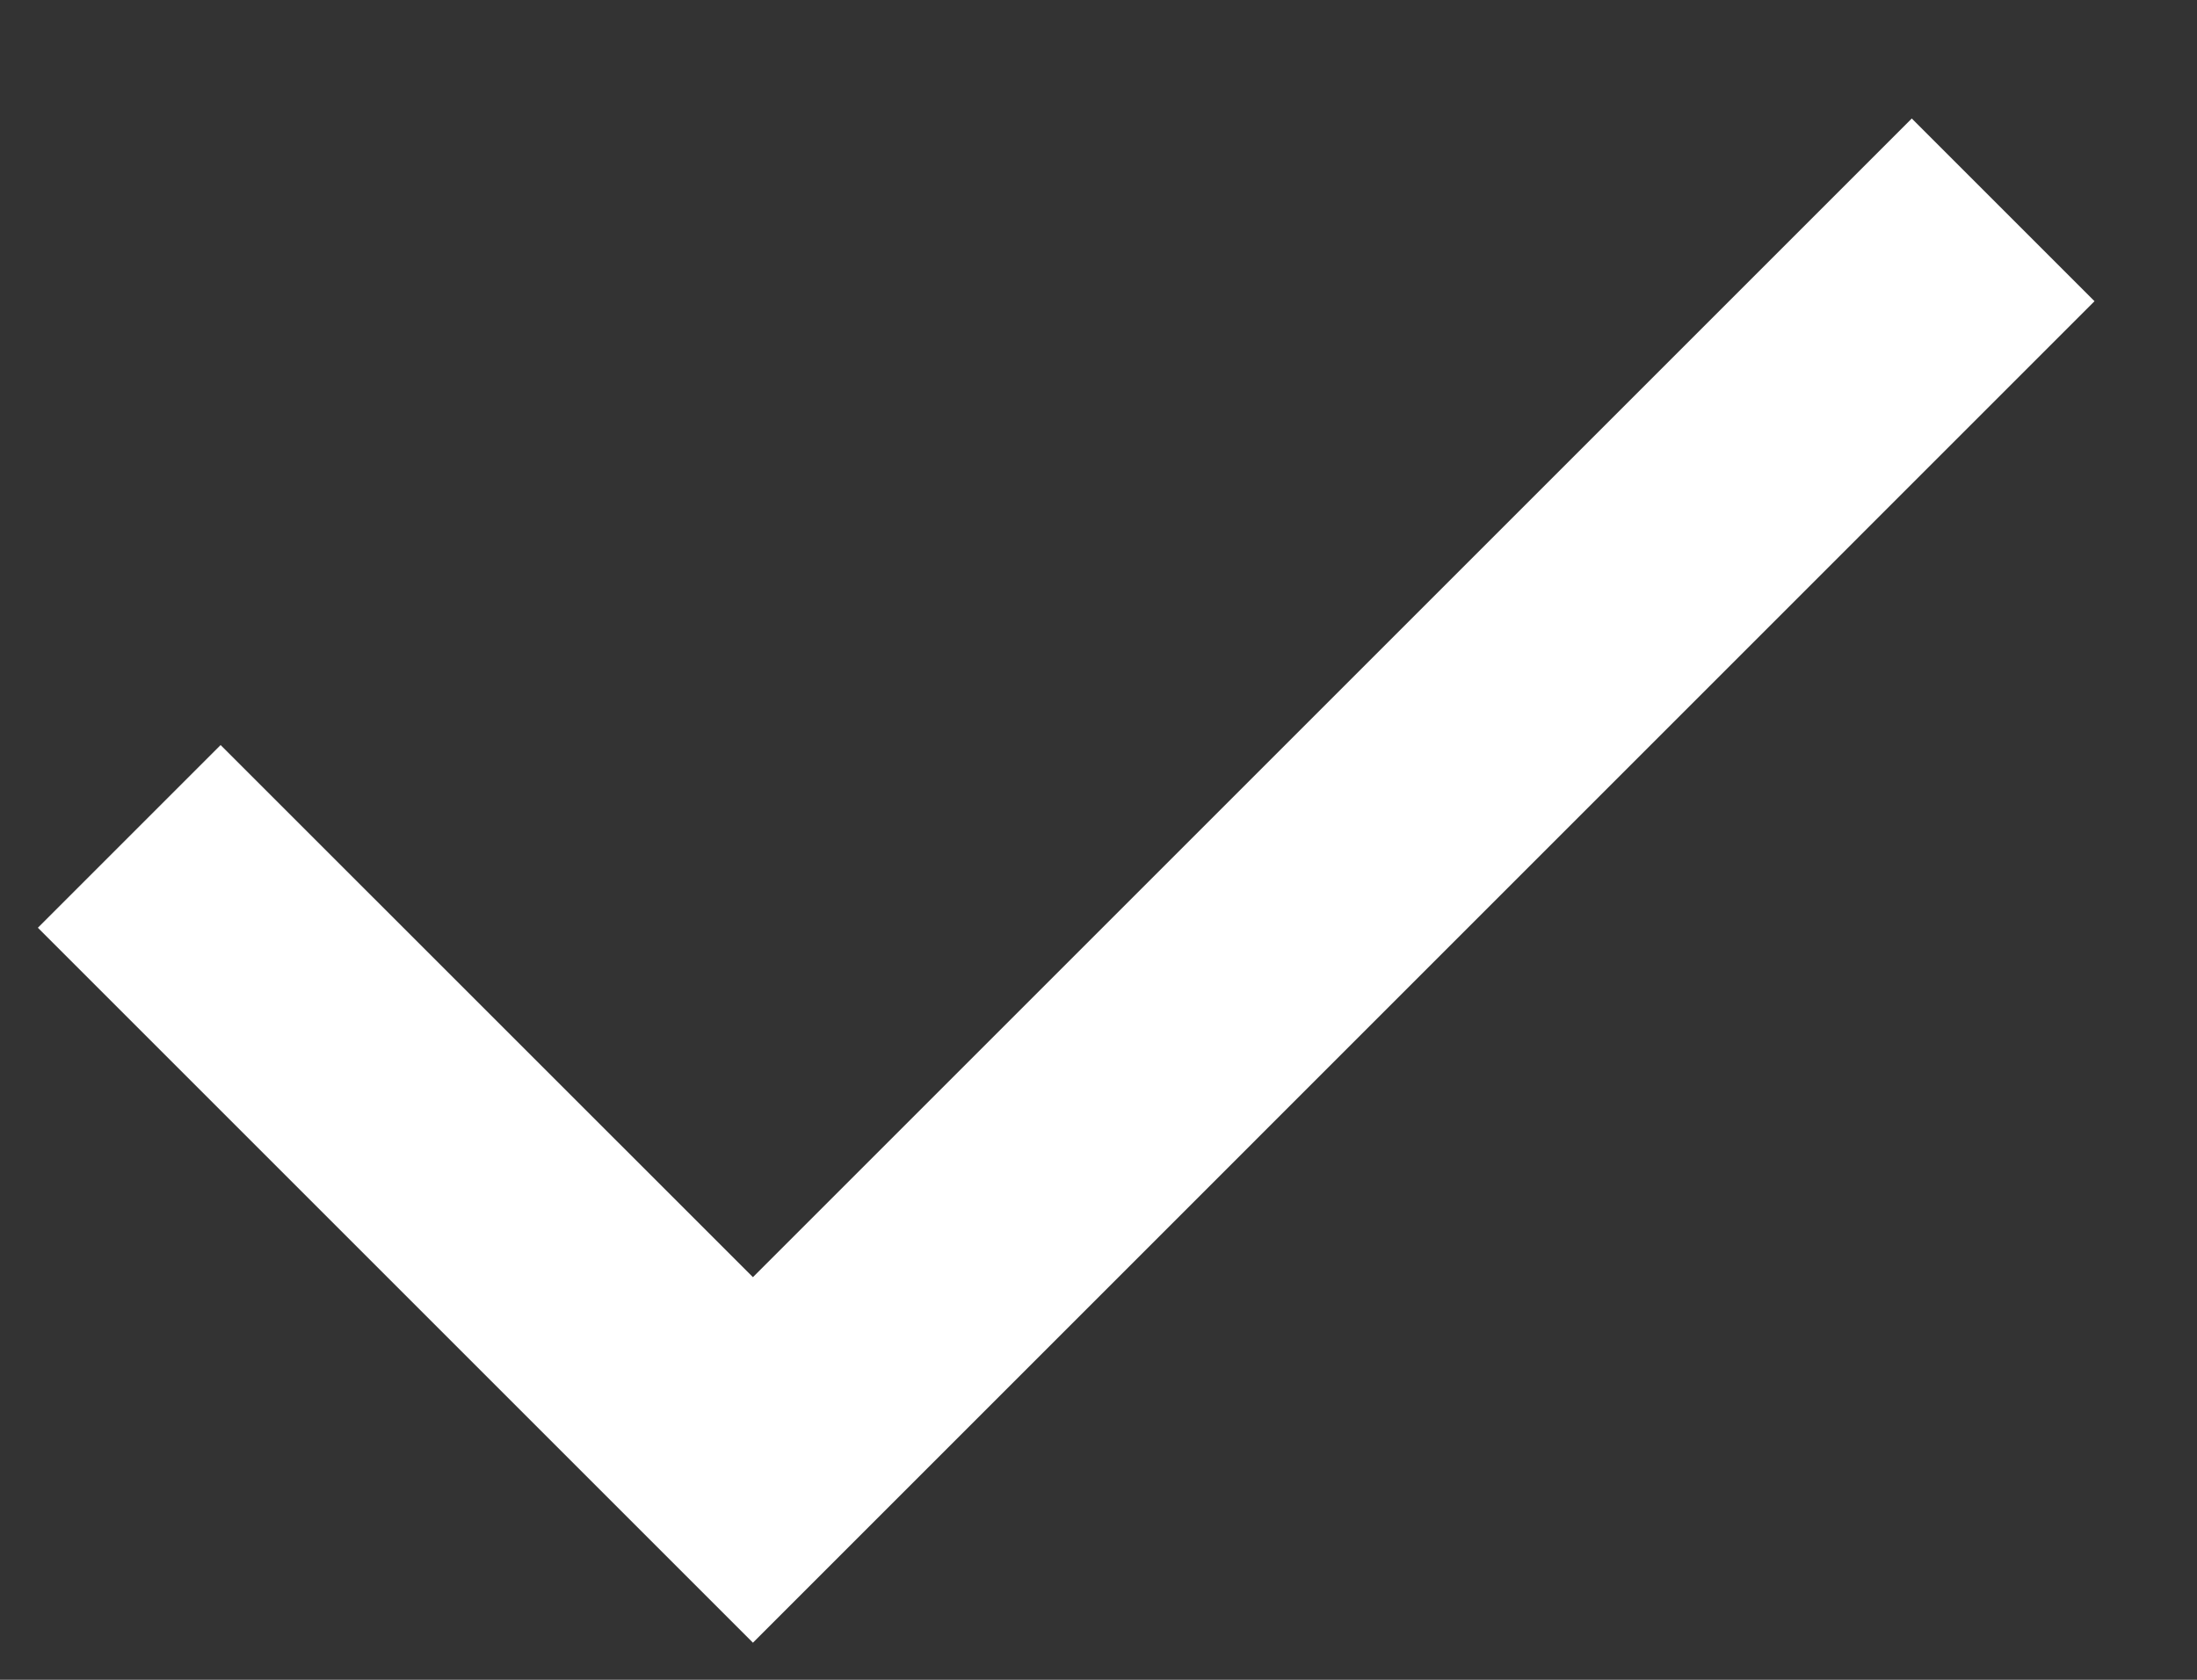<?xml version="1.0" encoding="UTF-8"?>
<svg width="17px" height="13px" viewBox="0 0 17 13" version="1.1" xmlns="http://www.w3.org/2000/svg" xmlns:xlink="http://www.w3.org/1999/xlink">
    <rect x="0" y="0" width="17" height="13" fill="#333333" stroke="none"/>
    <!-- Generator: Sketch 47.1 (45422) - http://www.bohemiancoding.com/sketch -->
    <title>icons / like --white</title>
    <desc>Created with Sketch.</desc>
    <defs></defs>
    <g id="Symbols" stroke="none" stroke-width="1" fill="none" fill-rule="evenodd">
        <g id="icons-/-like---white" fill-rule="nonzero" fill="#FFFFFF">
            <polygon id="icon-like" points="1.707 5.766 0.293 7.18 5.826 12.713 16.207 2.331 14.793 0.917 5.826 9.884"></polygon>
        </g>
    </g>
</svg>